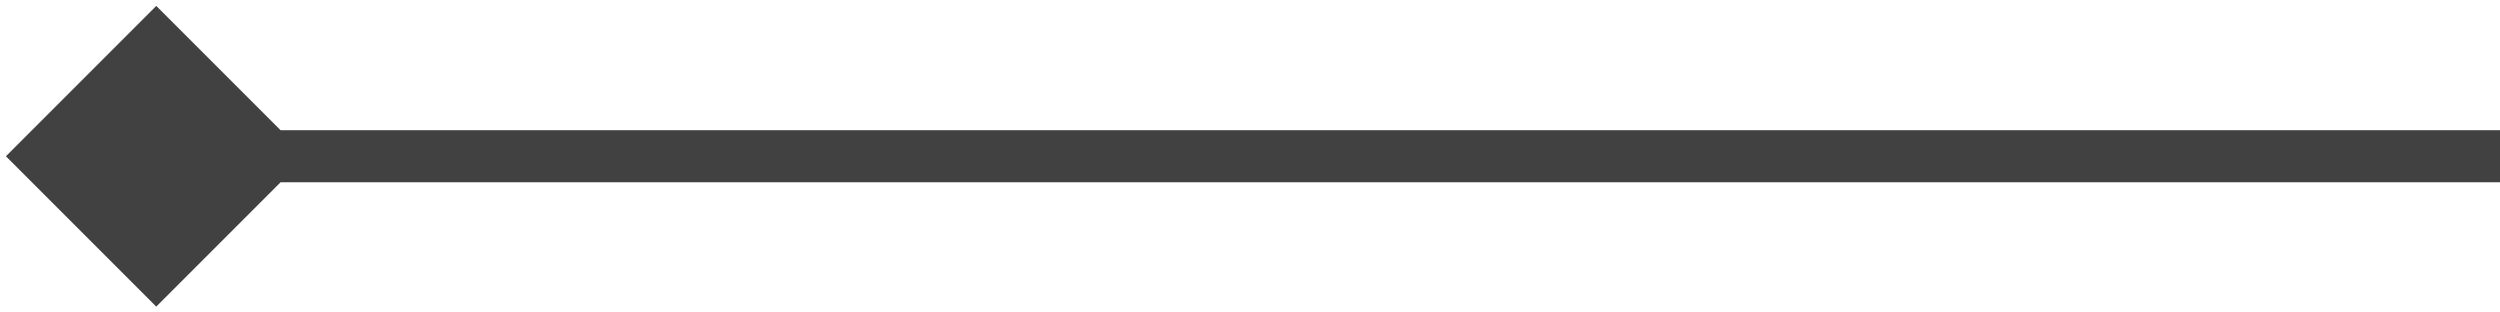 <svg width="96" height="12" viewBox="0 0 96 12" fill="none" xmlns="http://www.w3.org/2000/svg">
<g clip-path="url(#clip0_525_2551)">
<path d="M0.227 6L6 11.774L11.774 6L6 0.227L0.227 6ZM6 7H96V5H6V7Z" fill="#414141"/>
</g>
<defs>
<clipPath id="clip0_525_2551">
<rect width="96" height="12" fill="white"/>
</clipPath>
</defs>
</svg>

